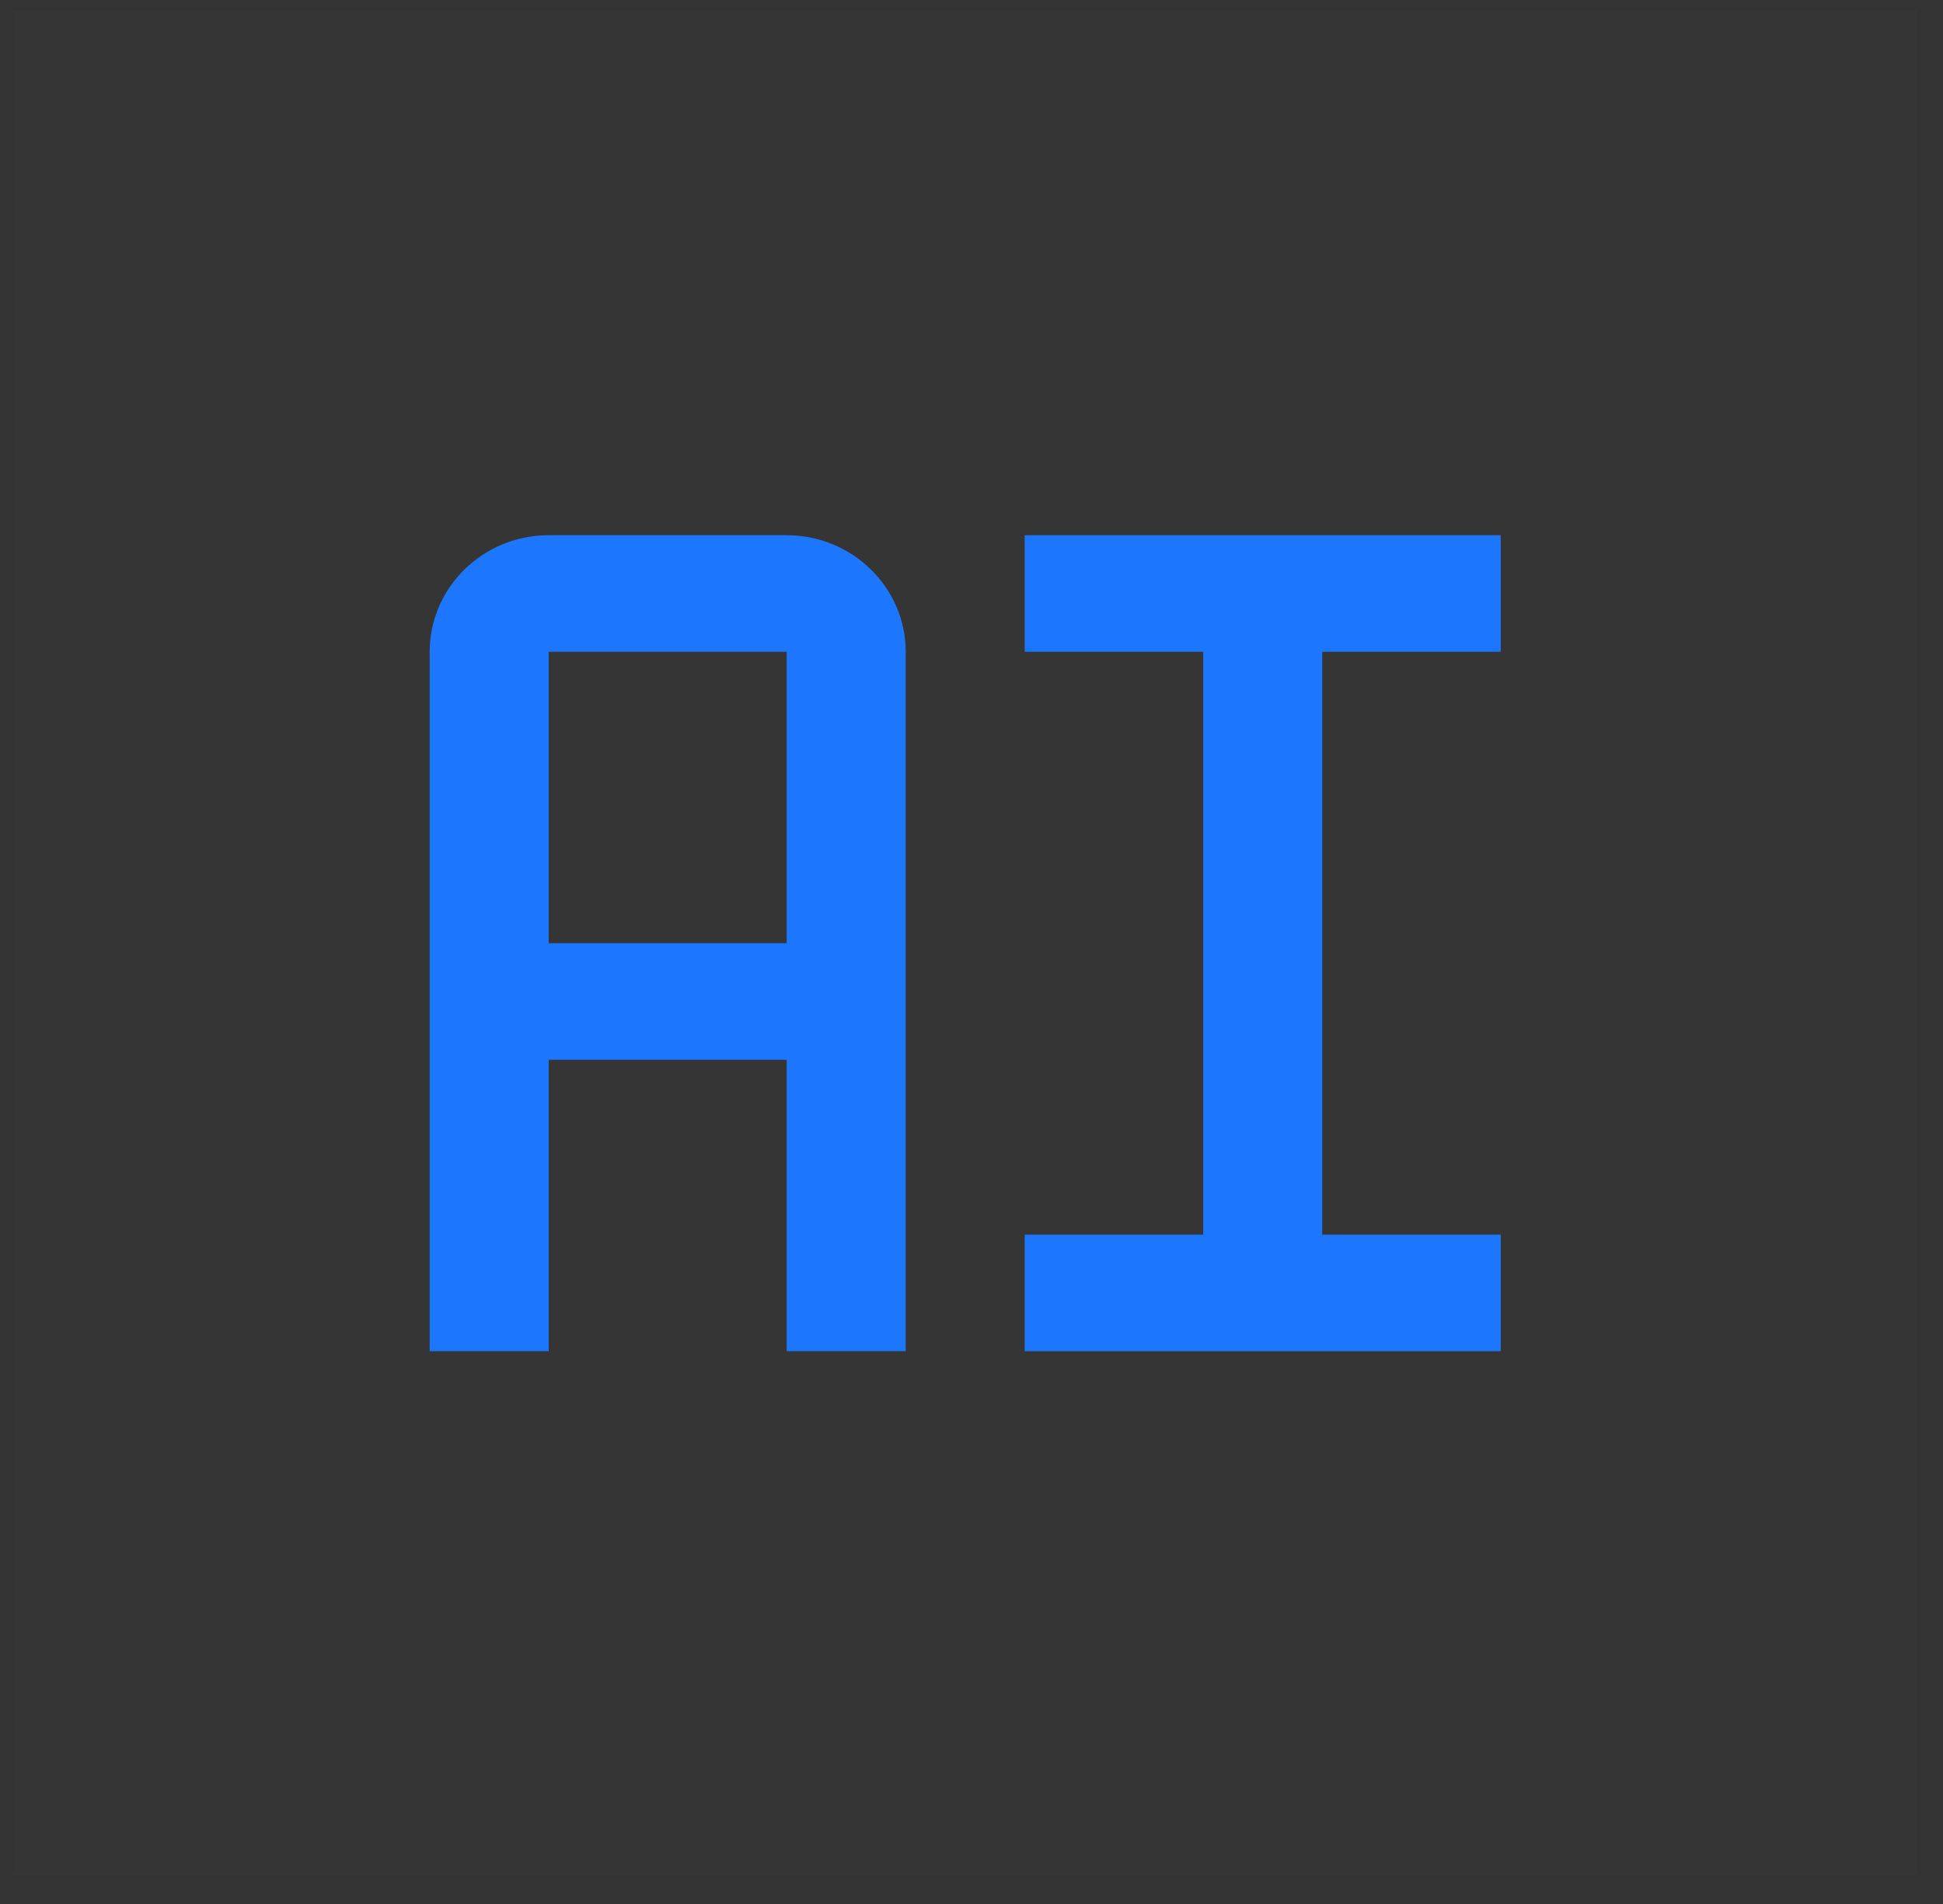 <svg width="50" height="49" viewBox="0 0 50 49" fill="none" xmlns="http://www.w3.org/2000/svg">
<rect x="0" y="0" width="50" height="49" fill="#333333" stroke="none"/>
<rect width="49" height="48" transform="translate(0.338 0.274)" fill="white" fill-opacity="0.01" style="mix-blend-mode:multiply"/>
<path d="M26.369 16.774H30.963V31.774H26.369V34.774H38.619V31.774H34.025V16.774H38.619V13.774H26.369V16.774Z" fill="#1D77FE"/>
<path d="M20.244 13.774H14.119C12.43 13.774 11.057 15.12 11.057 16.774V34.774H14.119V27.274H20.244V34.774H23.307V16.774C23.307 15.12 21.933 13.774 20.244 13.774ZM14.119 24.274V16.774H20.244V24.274H14.119Z" fill="#1D77FE"/>
</svg>
